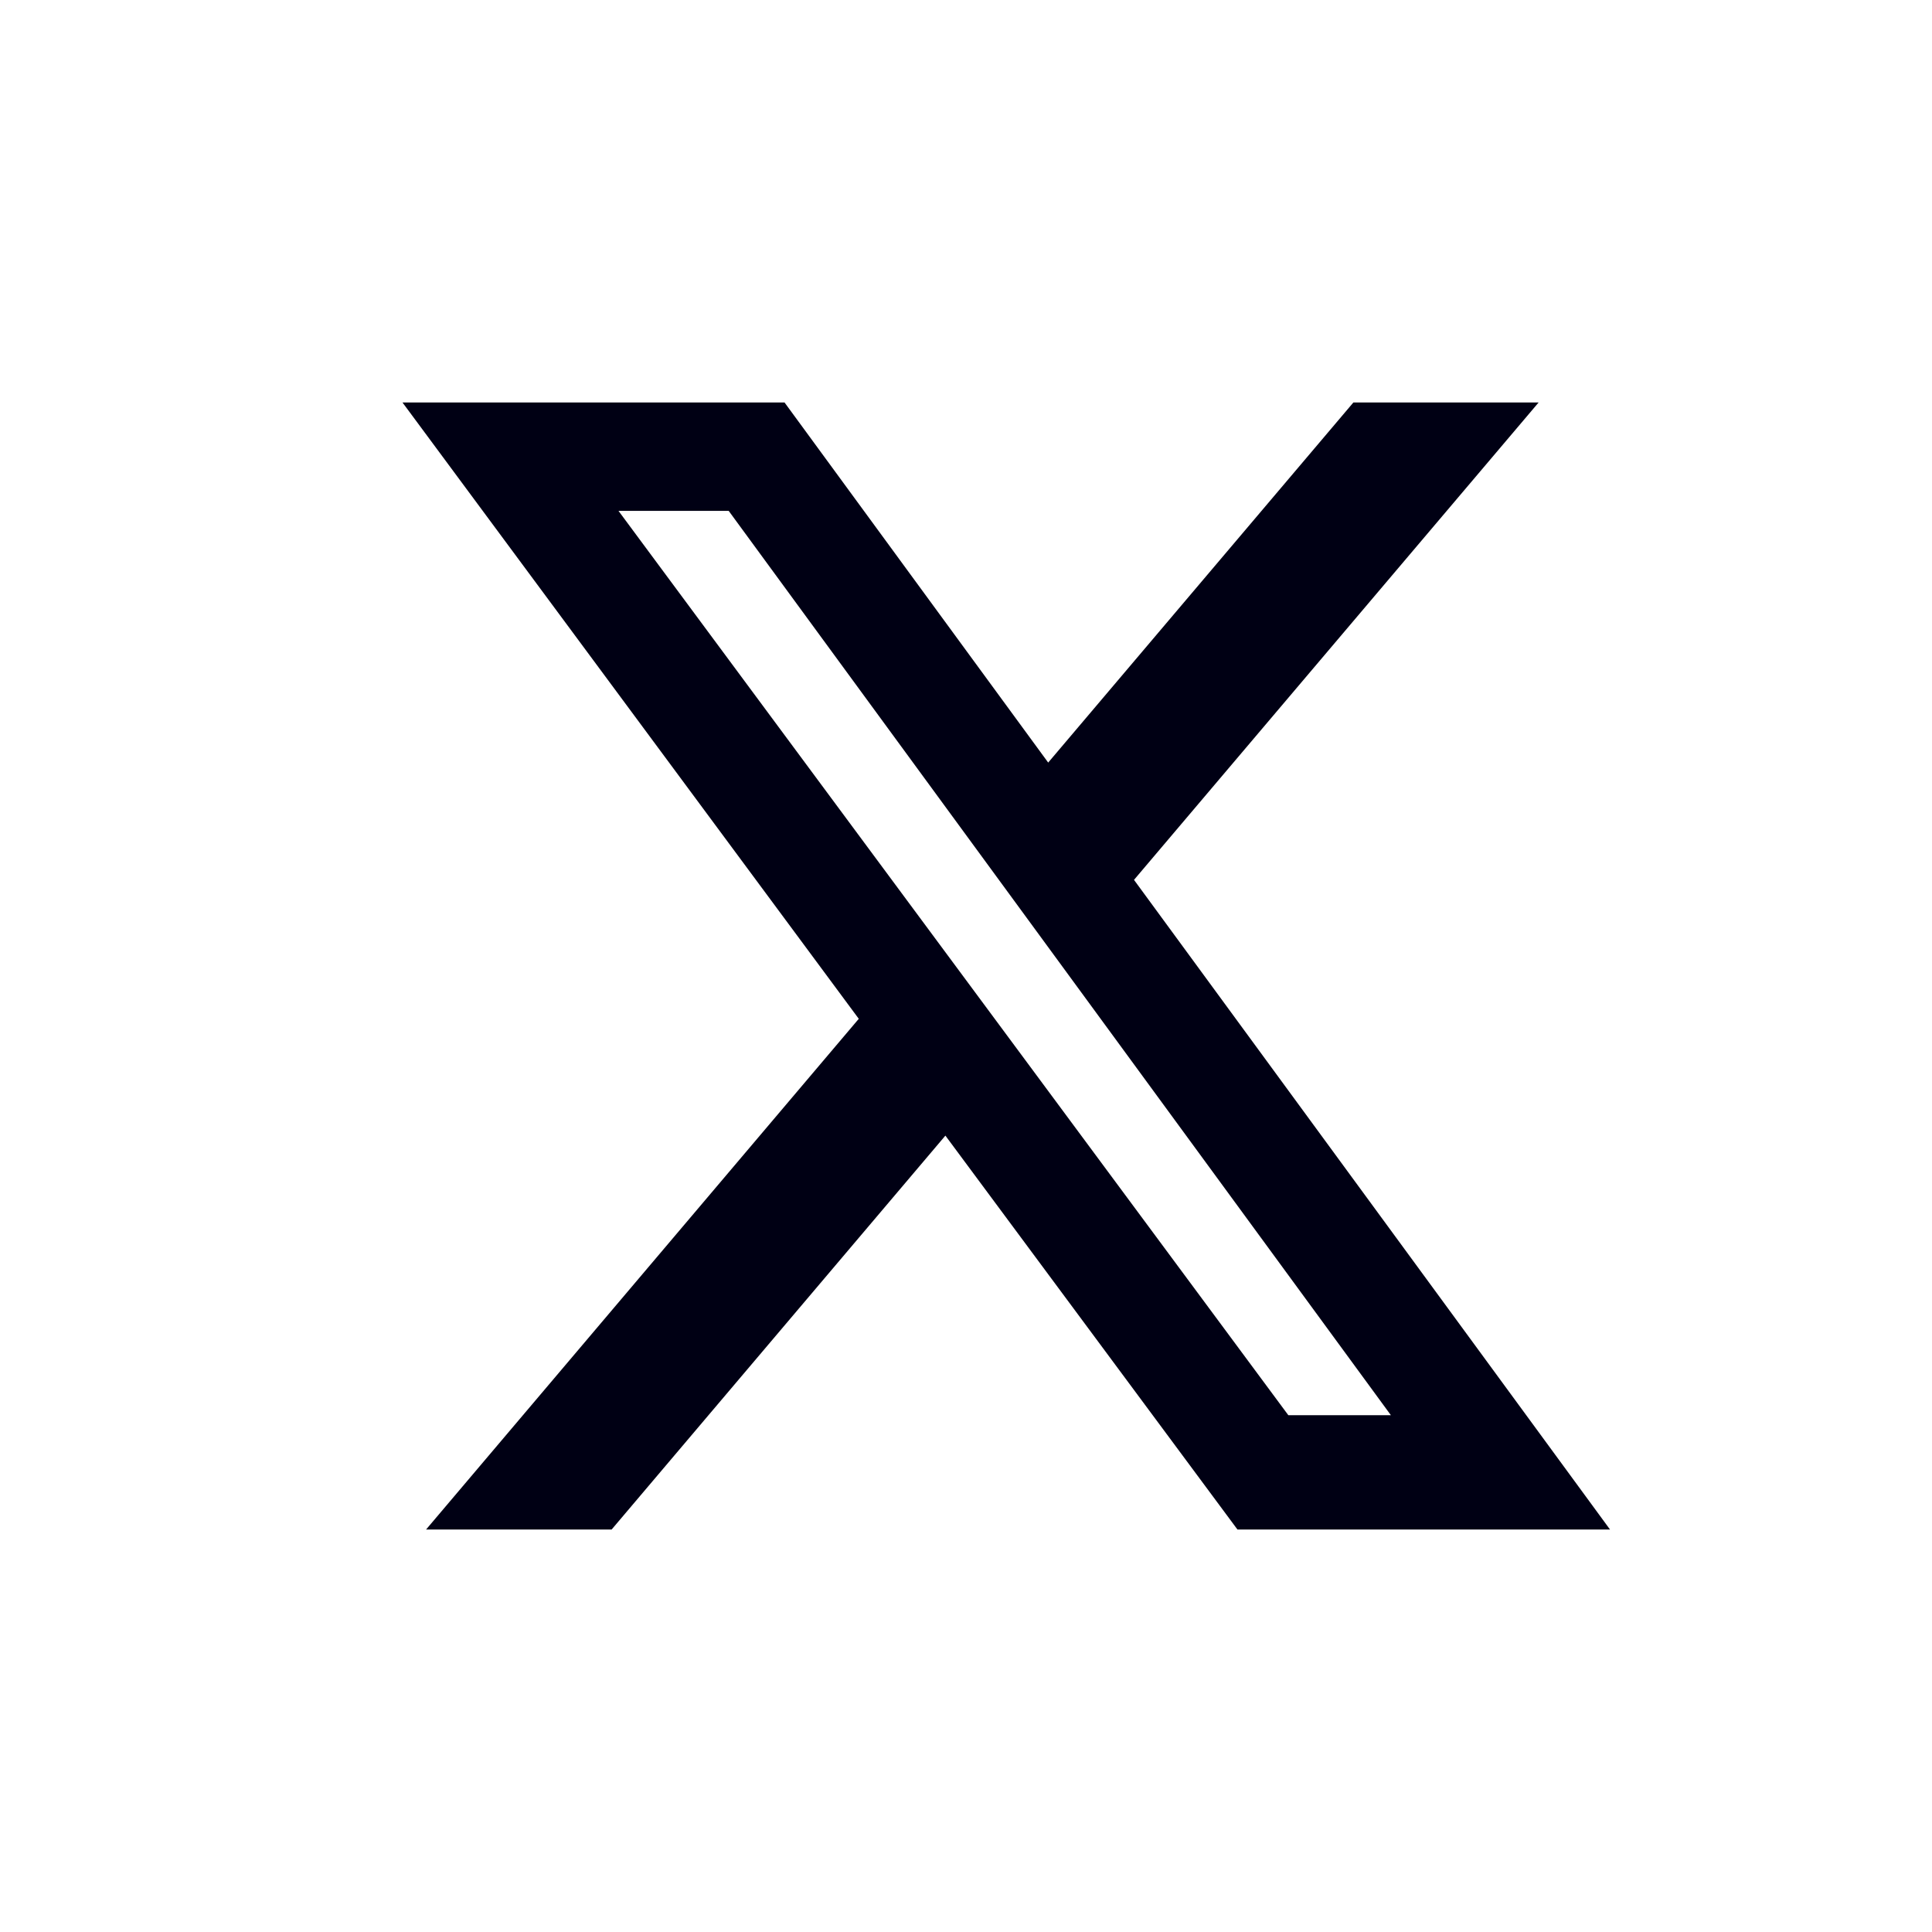 <svg width="24" height="24" viewBox="0 0 24 24" fill="none" xmlns="http://www.w3.org/2000/svg">
<path d="M16.812 5H19.113L14.087 10.93L20 19H15.372L11.744 14.107L7.598 19H5.293L10.668 12.656L5 5H9.746L13.021 9.473L16.812 5ZM16.004 17.58H17.278L9.052 6.346H7.683L16.004 17.58Z" fill="#000014"/>
</svg>
